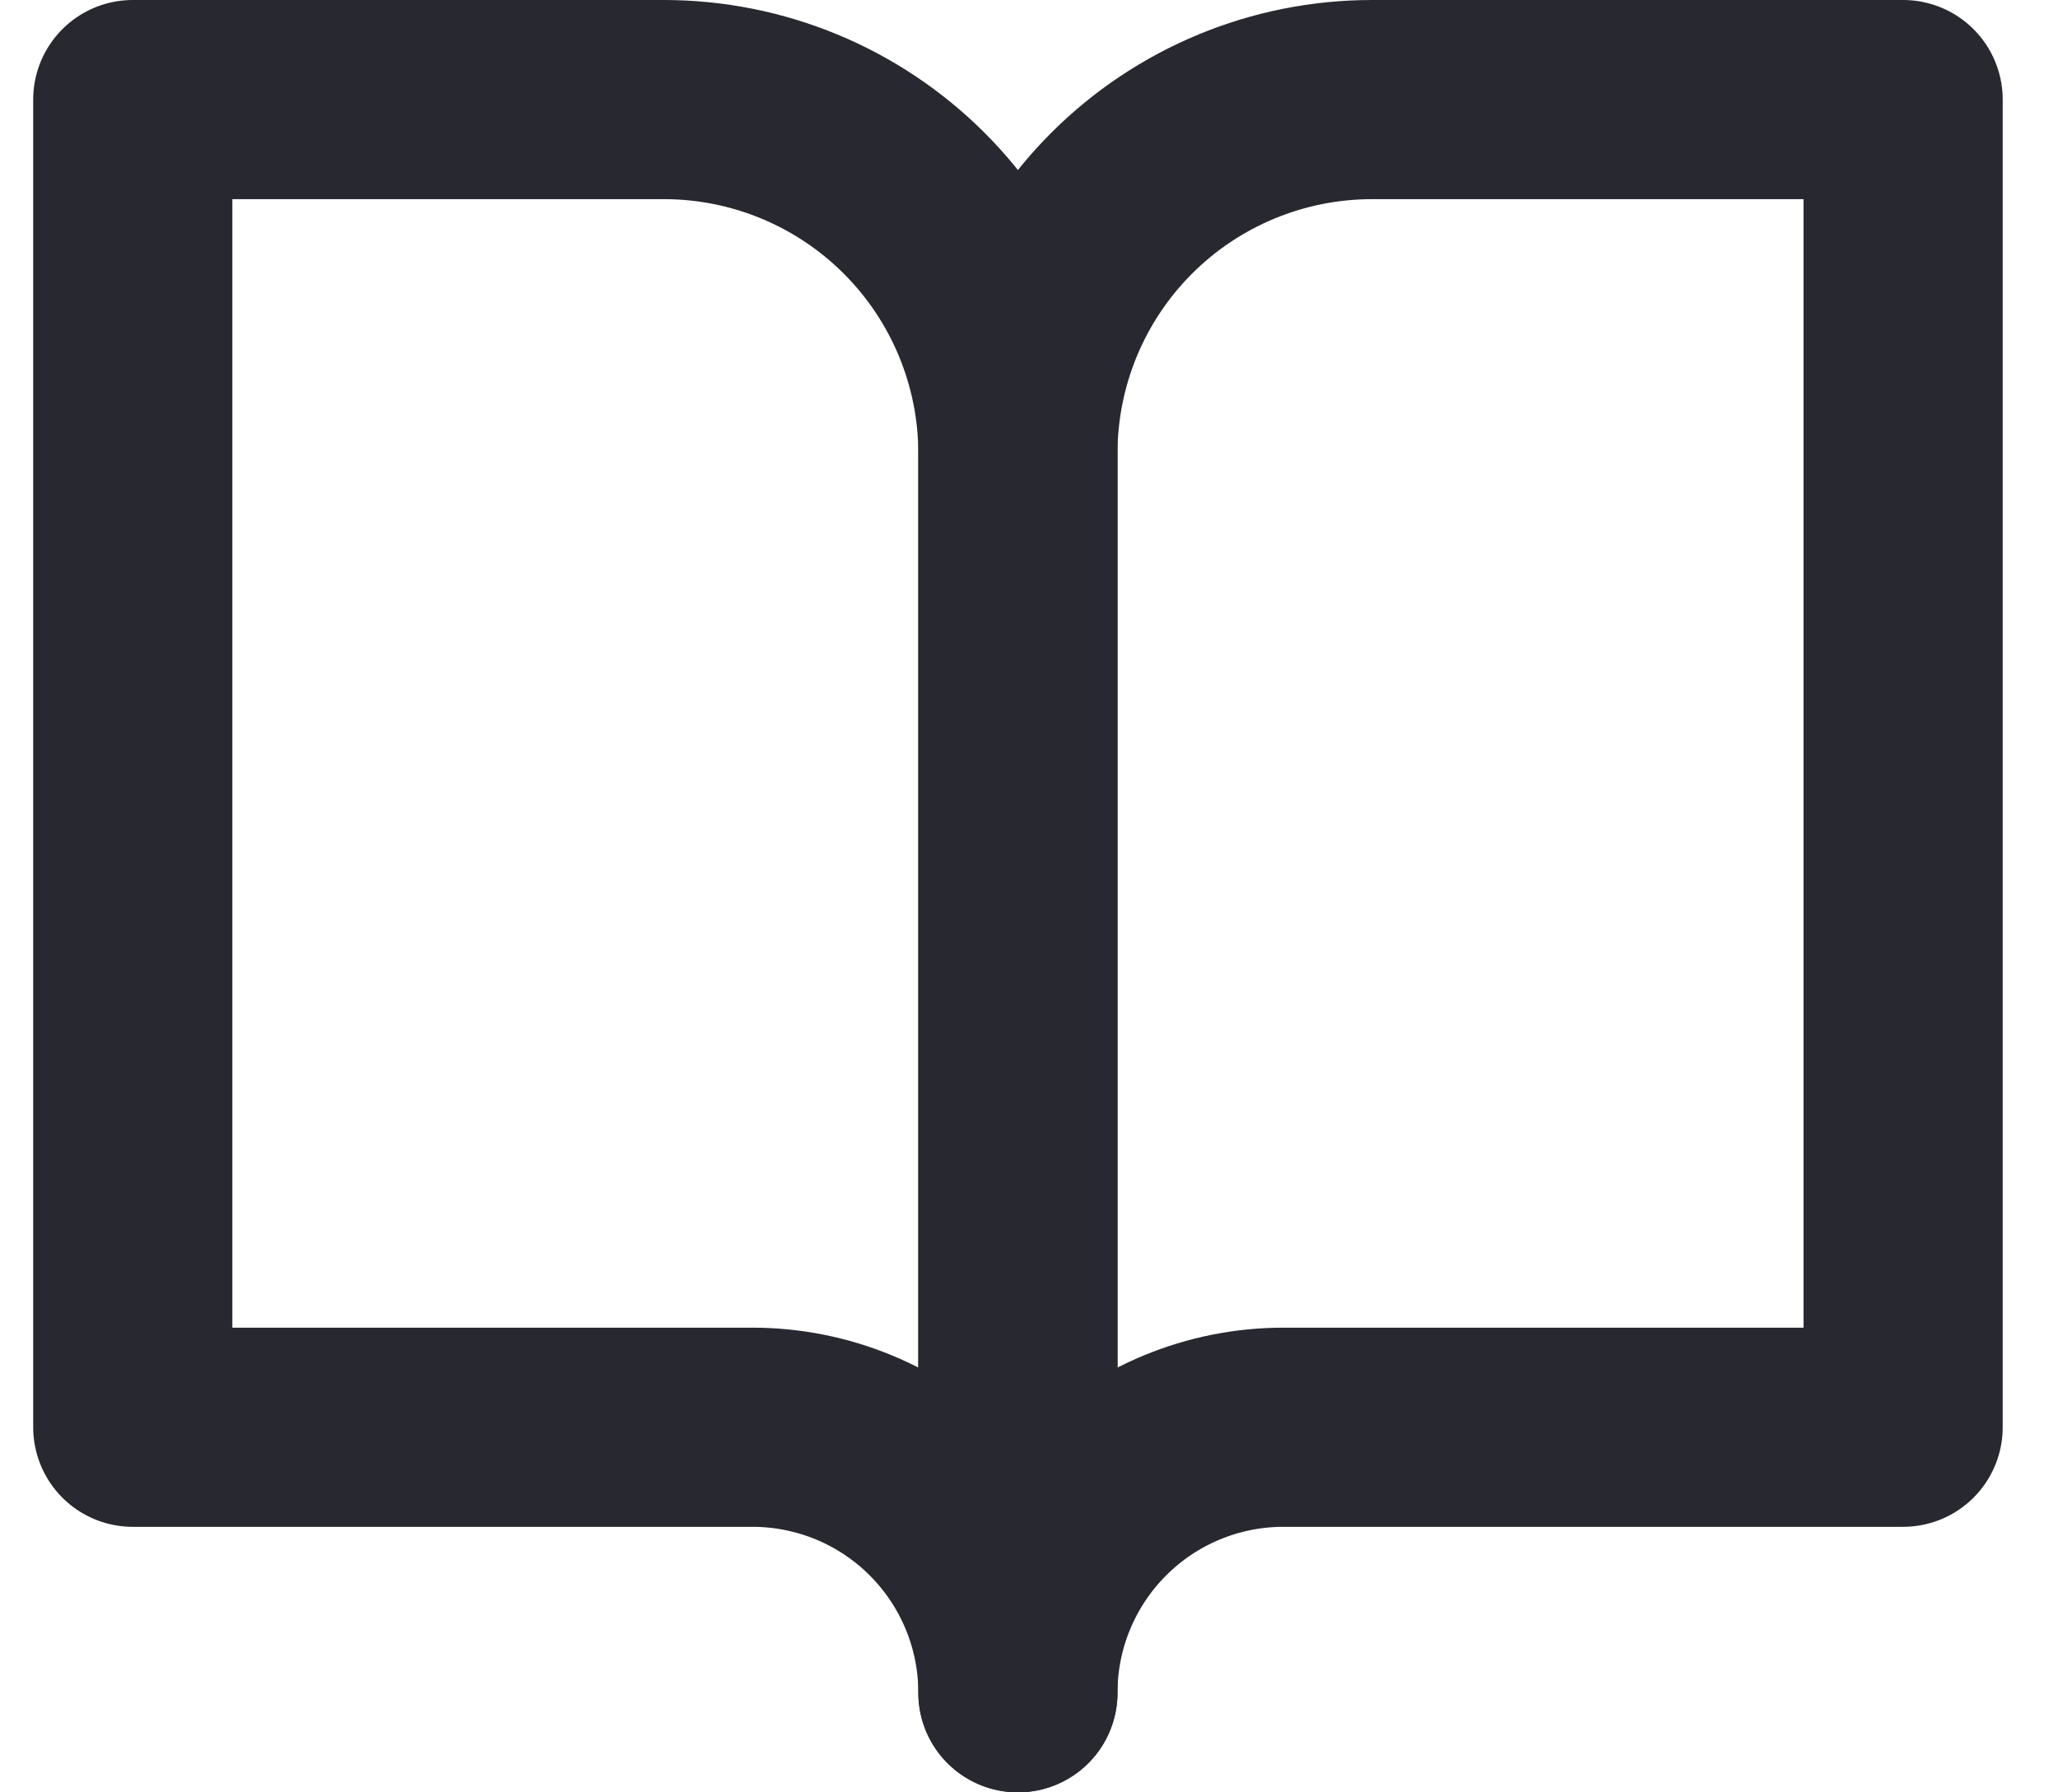 <svg width="31" height="27" viewBox="0 0 31 27" fill="none" xmlns="http://www.w3.org/2000/svg">
<path d="M2 1.5H10C11.415 1.5 12.771 2.062 13.771 3.062C14.771 4.062 15.333 5.419 15.333 6.833V25.5C15.333 24.439 14.912 23.422 14.162 22.672C13.412 21.921 12.394 21.5 11.333 21.5H2V1.5Z" stroke="#282830" stroke-width="3" stroke-linecap="round" stroke-linejoin="round"/>
<path d="M28.667 1.5H20.667C19.252 1.5 17.895 2.062 16.895 3.062C15.895 4.062 15.333 5.419 15.333 6.833V25.5C15.333 24.439 15.755 23.422 16.505 22.672C17.255 21.921 18.272 21.5 19.333 21.5H28.667V1.5Z" stroke="#282830" stroke-width="3" stroke-linecap="round" stroke-linejoin="round"/>
</svg>
